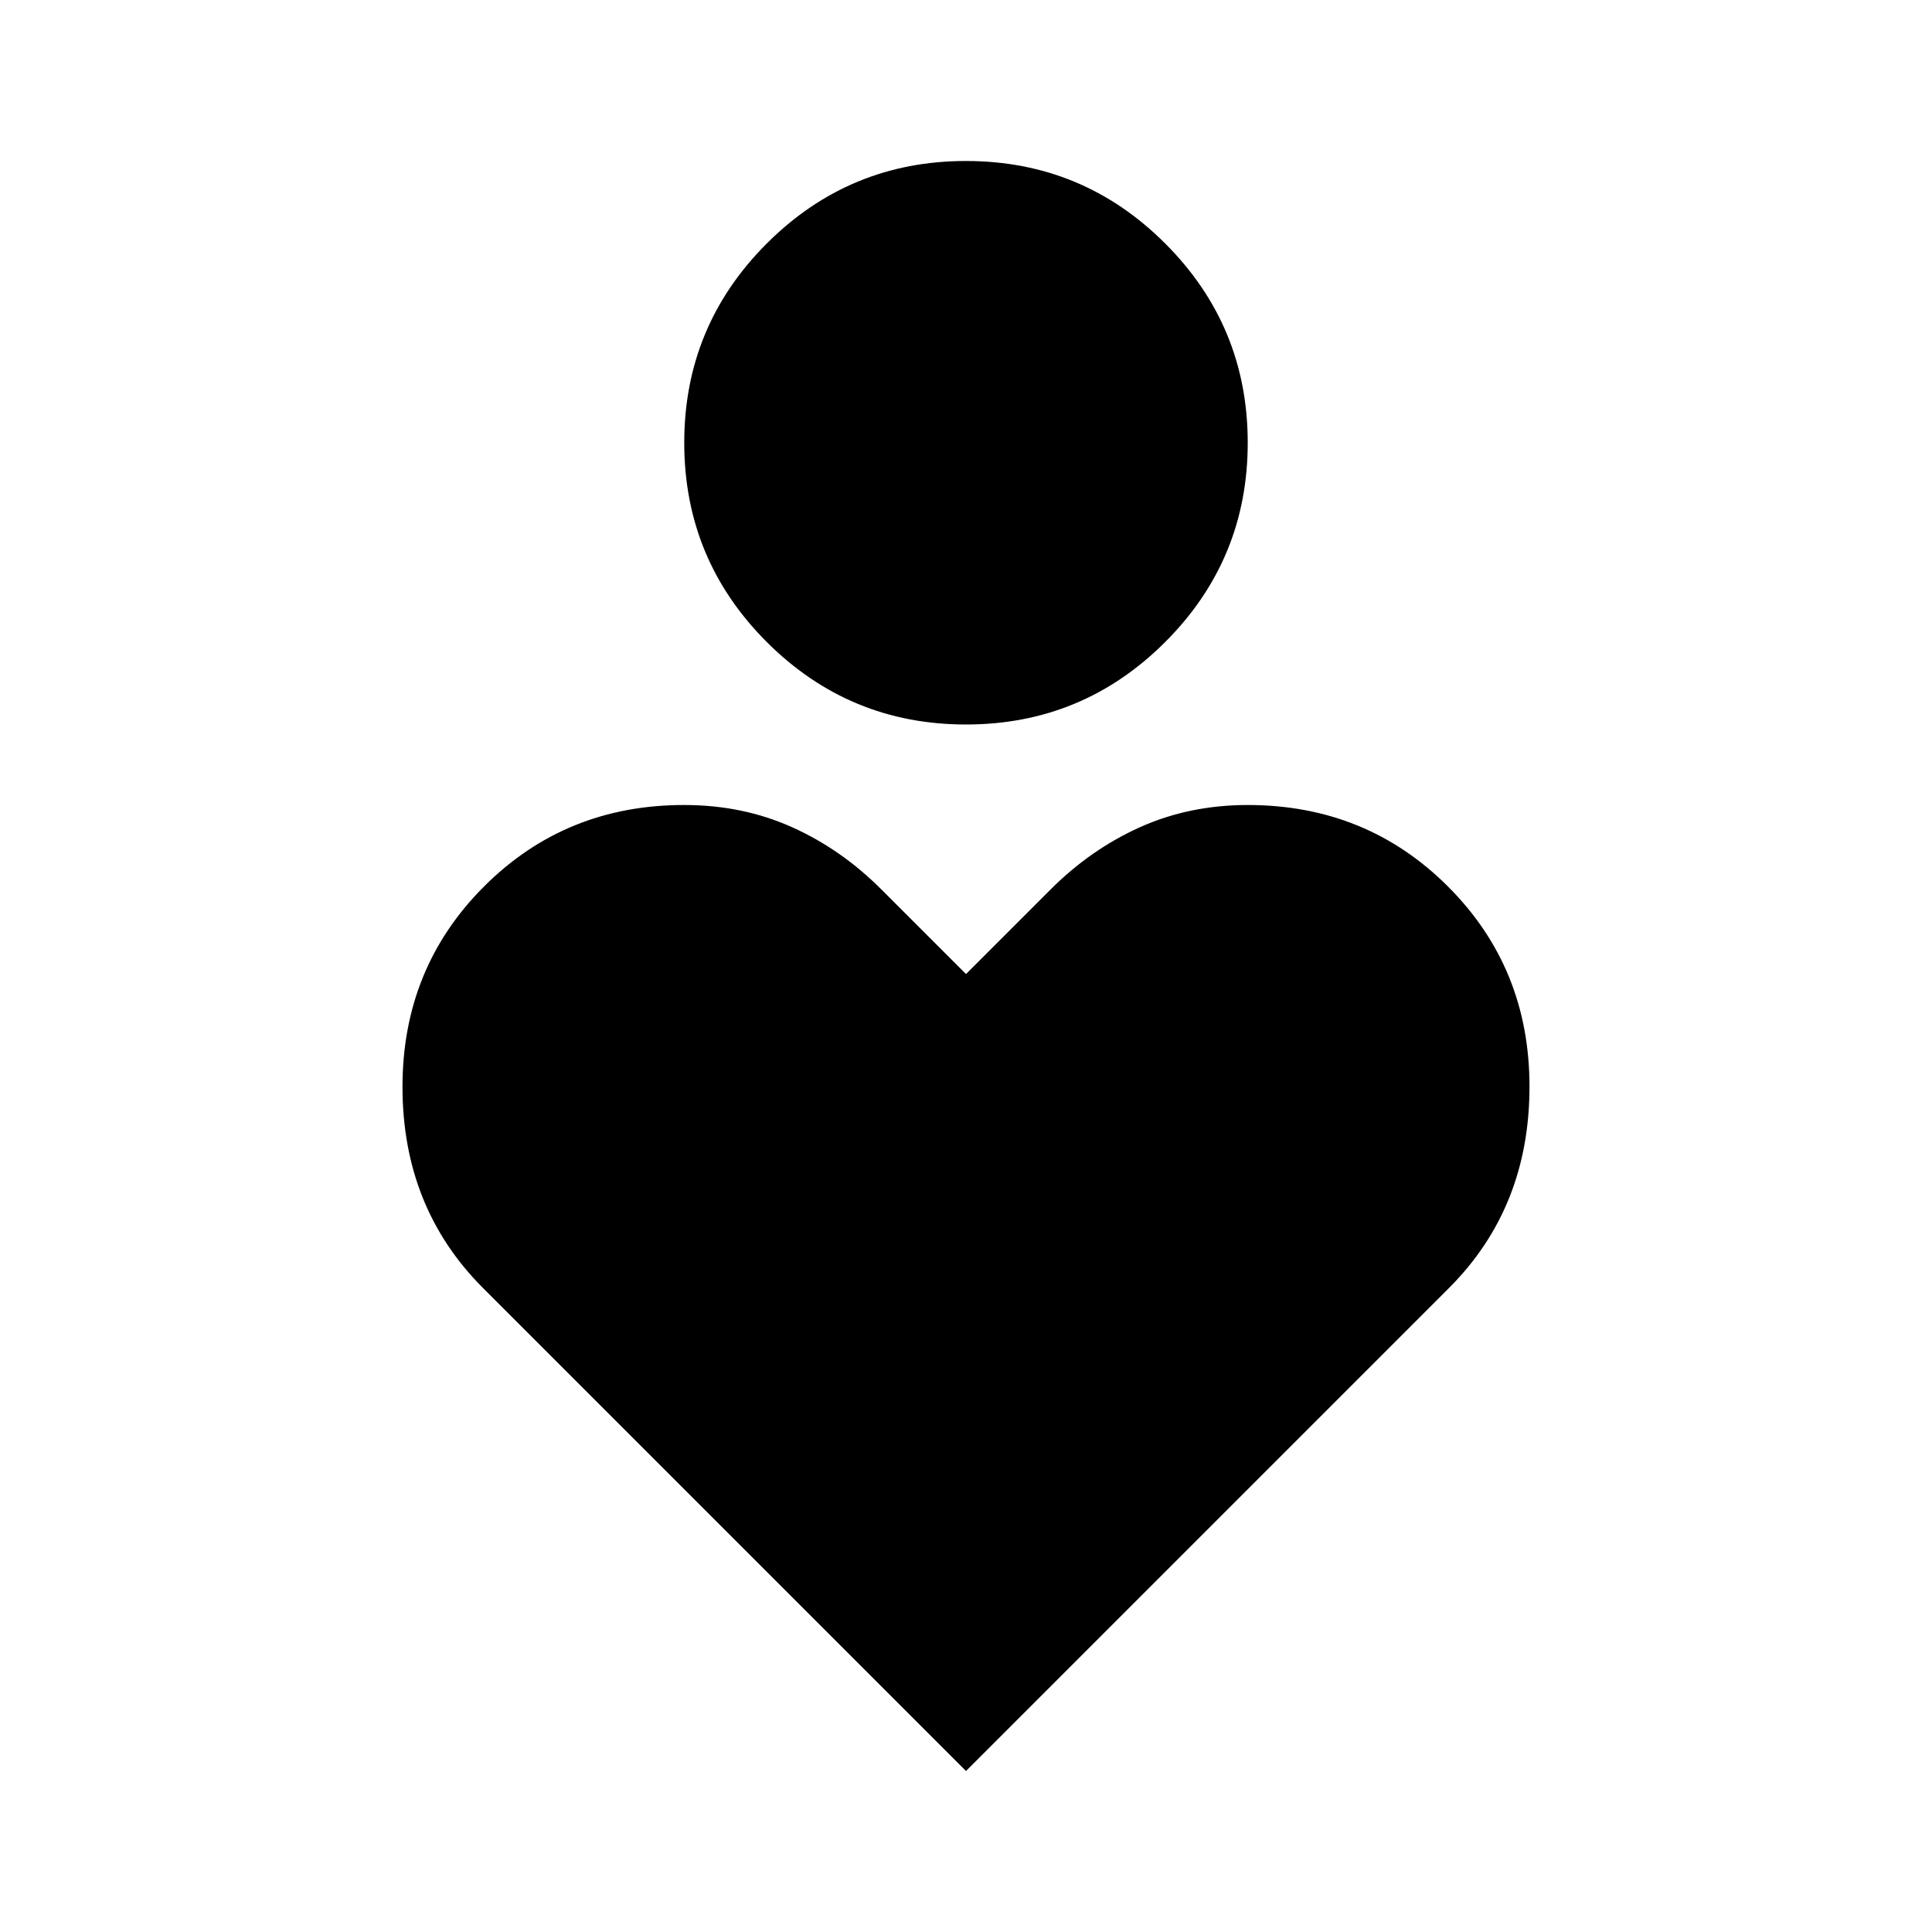 <svg width="85" height="85" viewBox="0 0 85 85" fill="none" xmlns="http://www.w3.org/2000/svg">
<path d="M42.5 31.875C39.076 31.875 36.154 30.665 33.734 28.245C31.314 25.825 30.104 22.903 30.104 19.479C30.104 16.056 31.314 13.134 33.734 10.714C36.154 8.294 39.076 7.083 42.5 7.083C45.923 7.083 48.845 8.294 51.265 10.714C53.685 13.134 54.895 16.056 54.895 19.479C54.895 22.903 53.685 25.825 51.265 28.245C48.845 30.665 45.923 31.875 42.5 31.875ZM42.5 77.917L21.25 56.667C20.069 55.486 19.184 54.158 18.593 52.682C18.003 51.207 17.708 49.584 17.708 47.813C17.708 44.33 18.904 41.393 21.296 39.001C23.688 36.609 26.624 35.414 30.104 35.417C31.816 35.417 33.395 35.742 34.843 36.391C36.29 37.04 37.603 37.955 38.781 39.136L42.5 42.854L46.218 39.136C47.399 37.955 48.713 37.04 50.16 36.391C51.608 35.742 53.186 35.417 54.895 35.417C58.378 35.417 61.315 36.613 63.707 39.005C66.099 41.396 67.294 44.332 67.291 47.813C67.291 49.584 66.996 51.207 66.406 52.682C65.816 54.158 64.93 55.486 63.75 56.667L42.5 77.917Z" fill="black"/>
</svg>
